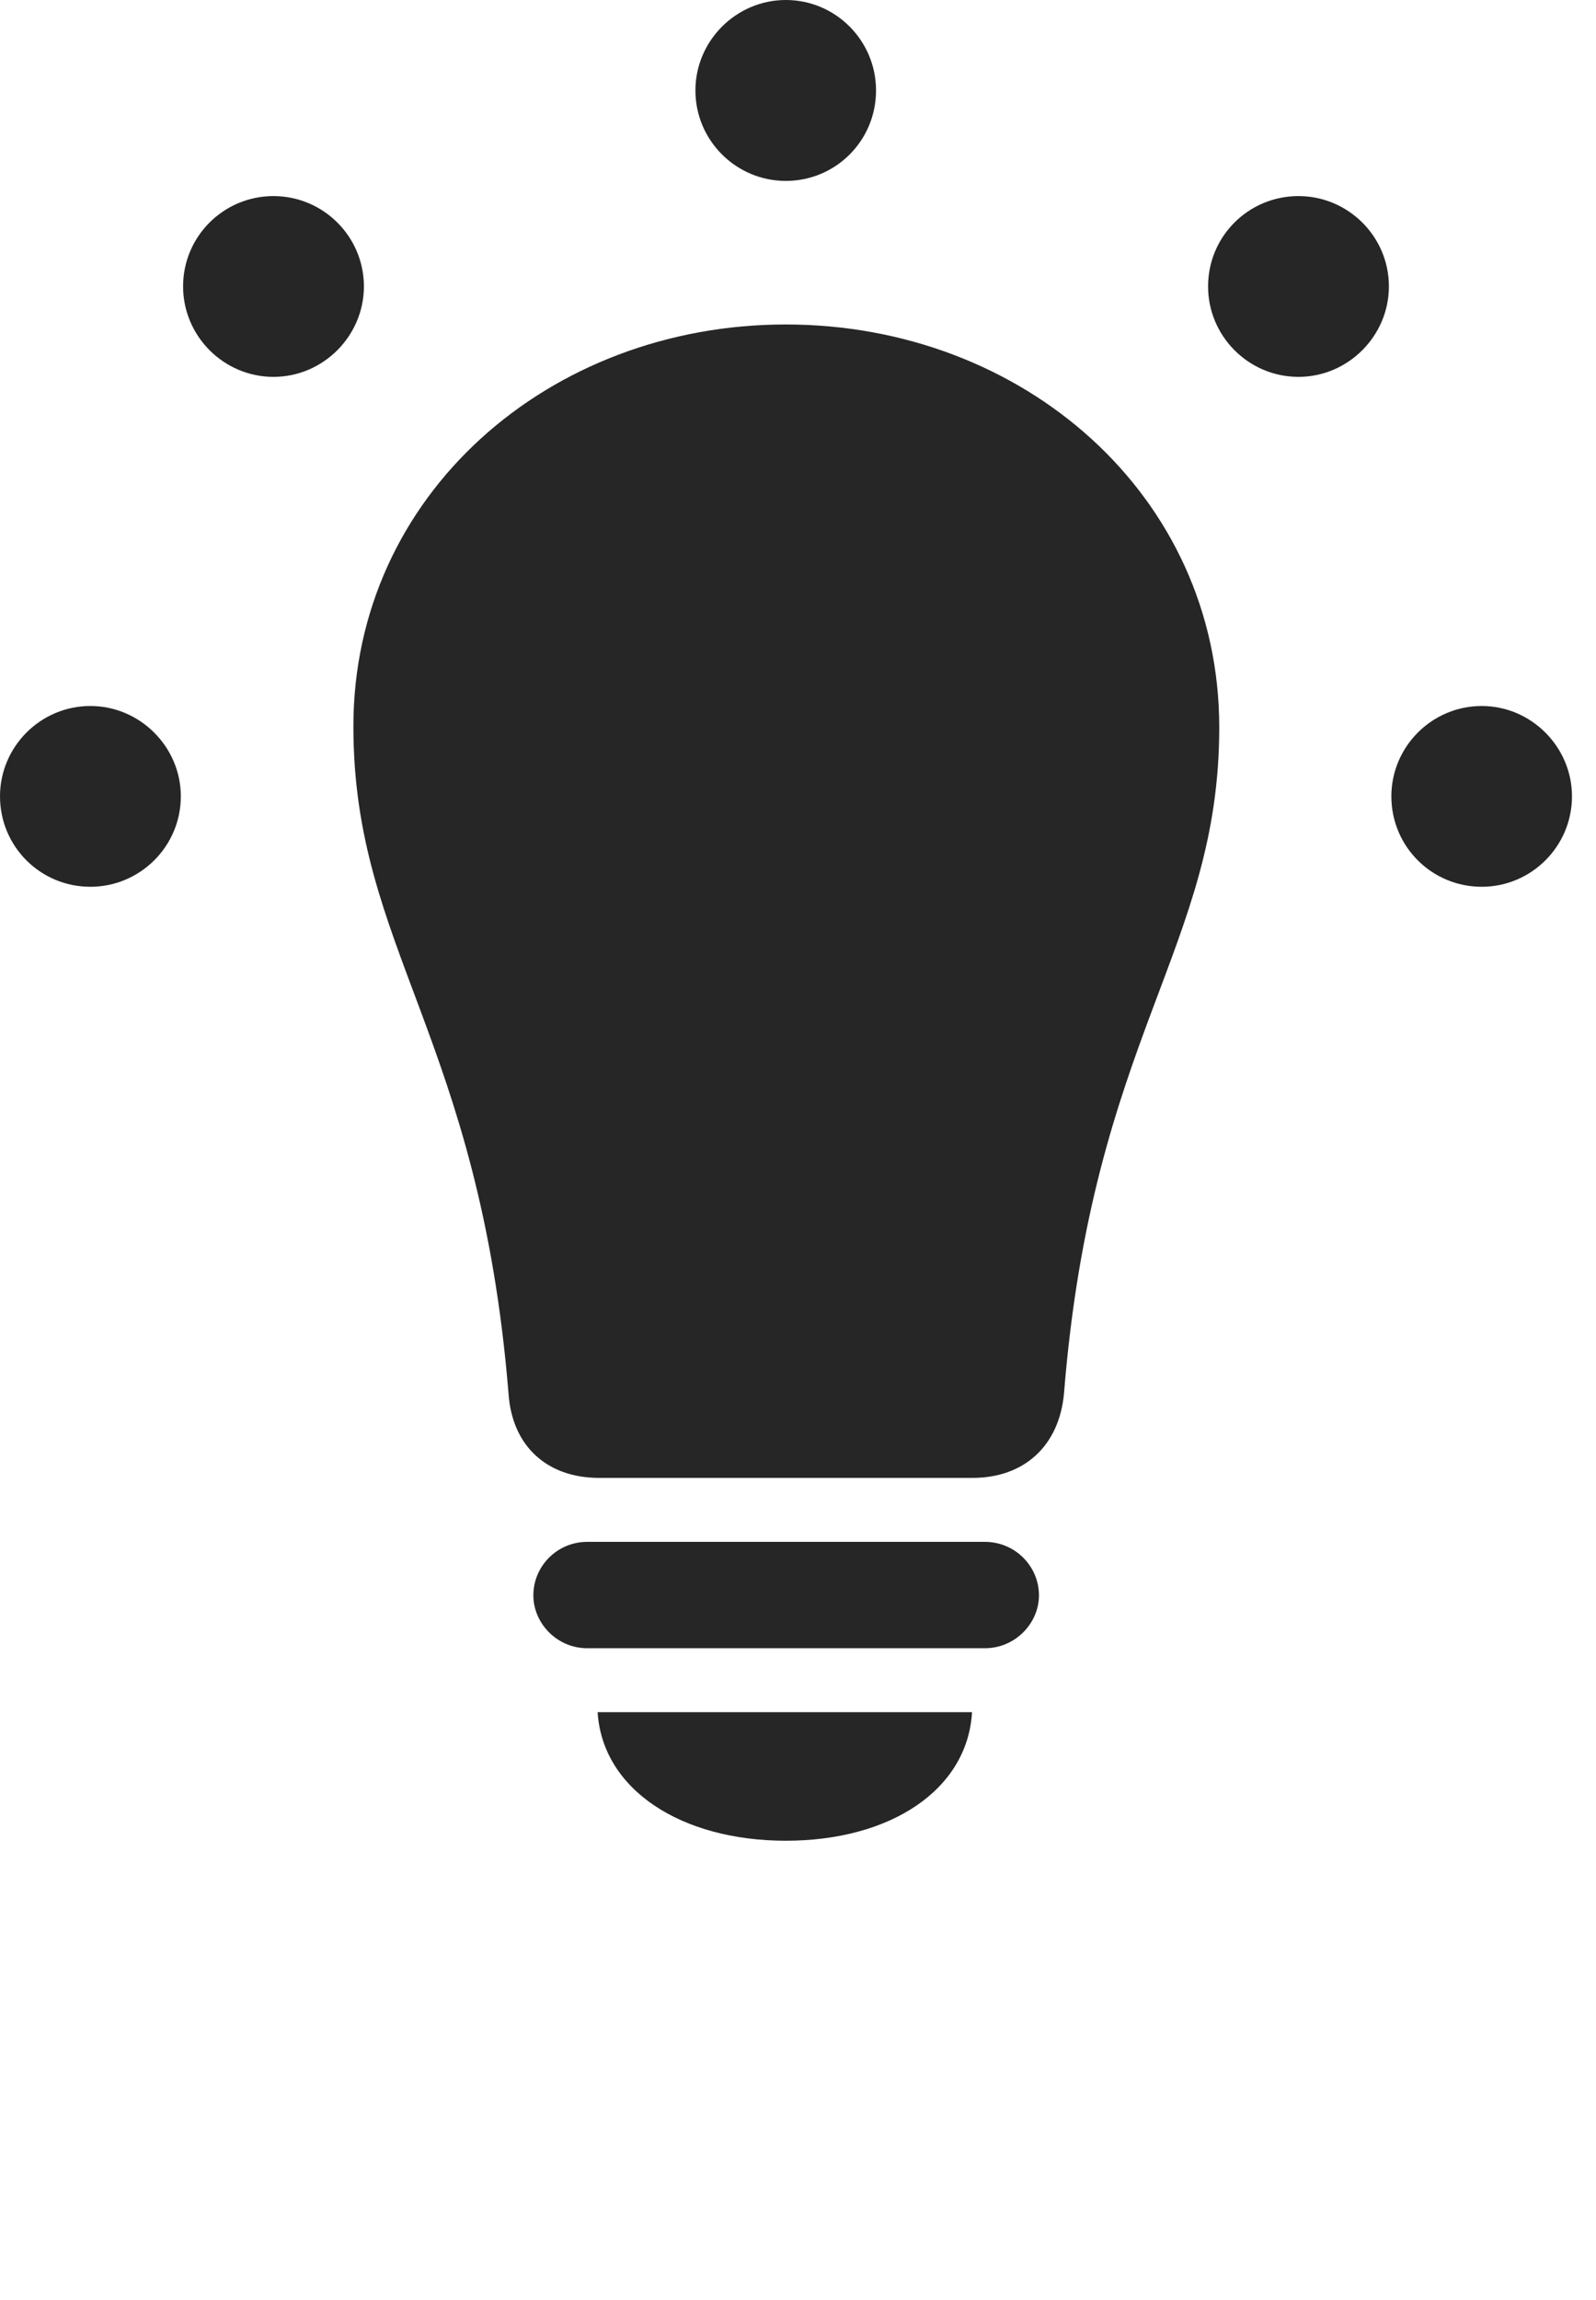 <?xml version="1.0" encoding="UTF-8"?>
<!--Generator: Apple Native CoreSVG 326-->
<!DOCTYPE svg PUBLIC "-//W3C//DTD SVG 1.1//EN" "http://www.w3.org/Graphics/SVG/1.1/DTD/svg11.dtd">
<svg version="1.1" xmlns="http://www.w3.org/2000/svg" xmlns:xlink="http://www.w3.org/1999/xlink"
       viewBox="0 0 23.99 34.556">
       <g>
              <rect height="34.556" opacity="0" width="23.99" x="0" y="0" />
              <path d="M1.359 13.323C2.104 13.323 2.718 12.717 2.718 11.964C2.718 11.221 2.104 10.607 1.359 10.607C0.606 10.607 0 11.221 0 11.964C0 12.717 0.606 13.323 1.359 13.323ZM4.111 5.662C4.857 5.662 5.47 5.048 5.47 4.303C5.47 3.552 4.857 2.946 4.111 2.946C3.361 2.946 2.752 3.552 2.752 4.303C2.752 5.048 3.361 5.662 4.111 5.662ZM11.812 2.718C12.563 2.718 13.168 2.112 13.168 1.359C13.168 0.613 12.563 0 11.812 0C11.066 0 10.453 0.613 10.453 1.359C10.453 2.112 11.066 2.718 11.812 2.718ZM19.518 5.662C20.263 5.662 20.877 5.048 20.877 4.303C20.877 3.552 20.263 2.946 19.518 2.946C18.765 2.946 18.159 3.552 18.159 4.303C18.159 5.048 18.765 5.662 19.518 5.662ZM22.273 13.323C23.016 13.323 23.629 12.717 23.629 11.964C23.629 11.221 23.016 10.607 22.273 10.607C21.52 10.607 20.914 11.221 20.914 11.964C20.914 12.717 21.52 13.323 22.273 13.323Z"
                     fill="currentColor" fill-opacity="0.85" />
              <path d="M11.812 4.875C8.251 4.875 5.312 7.436 5.312 10.913C5.312 14.255 7.207 15.574 7.644 20.939C7.698 21.728 8.224 22.204 9.006 22.204L14.618 22.204C15.39 22.204 15.919 21.728 15.993 20.939C16.422 15.574 18.327 14.255 18.327 10.928C18.327 7.444 15.379 4.875 11.812 4.875ZM8.827 24.763L14.804 24.763C15.261 24.763 15.617 24.387 15.617 23.968C15.617 23.534 15.261 23.165 14.804 23.165L8.827 23.165C8.371 23.165 8.017 23.534 8.017 23.968C8.017 24.387 8.371 24.763 8.827 24.763ZM11.812 27.655C13.389 27.655 14.543 26.888 14.611 25.724L8.983 25.724C9.056 26.888 10.24 27.655 11.812 27.655Z"
                     fill="currentColor" fill-opacity="0.85" />
       </g>
</svg>